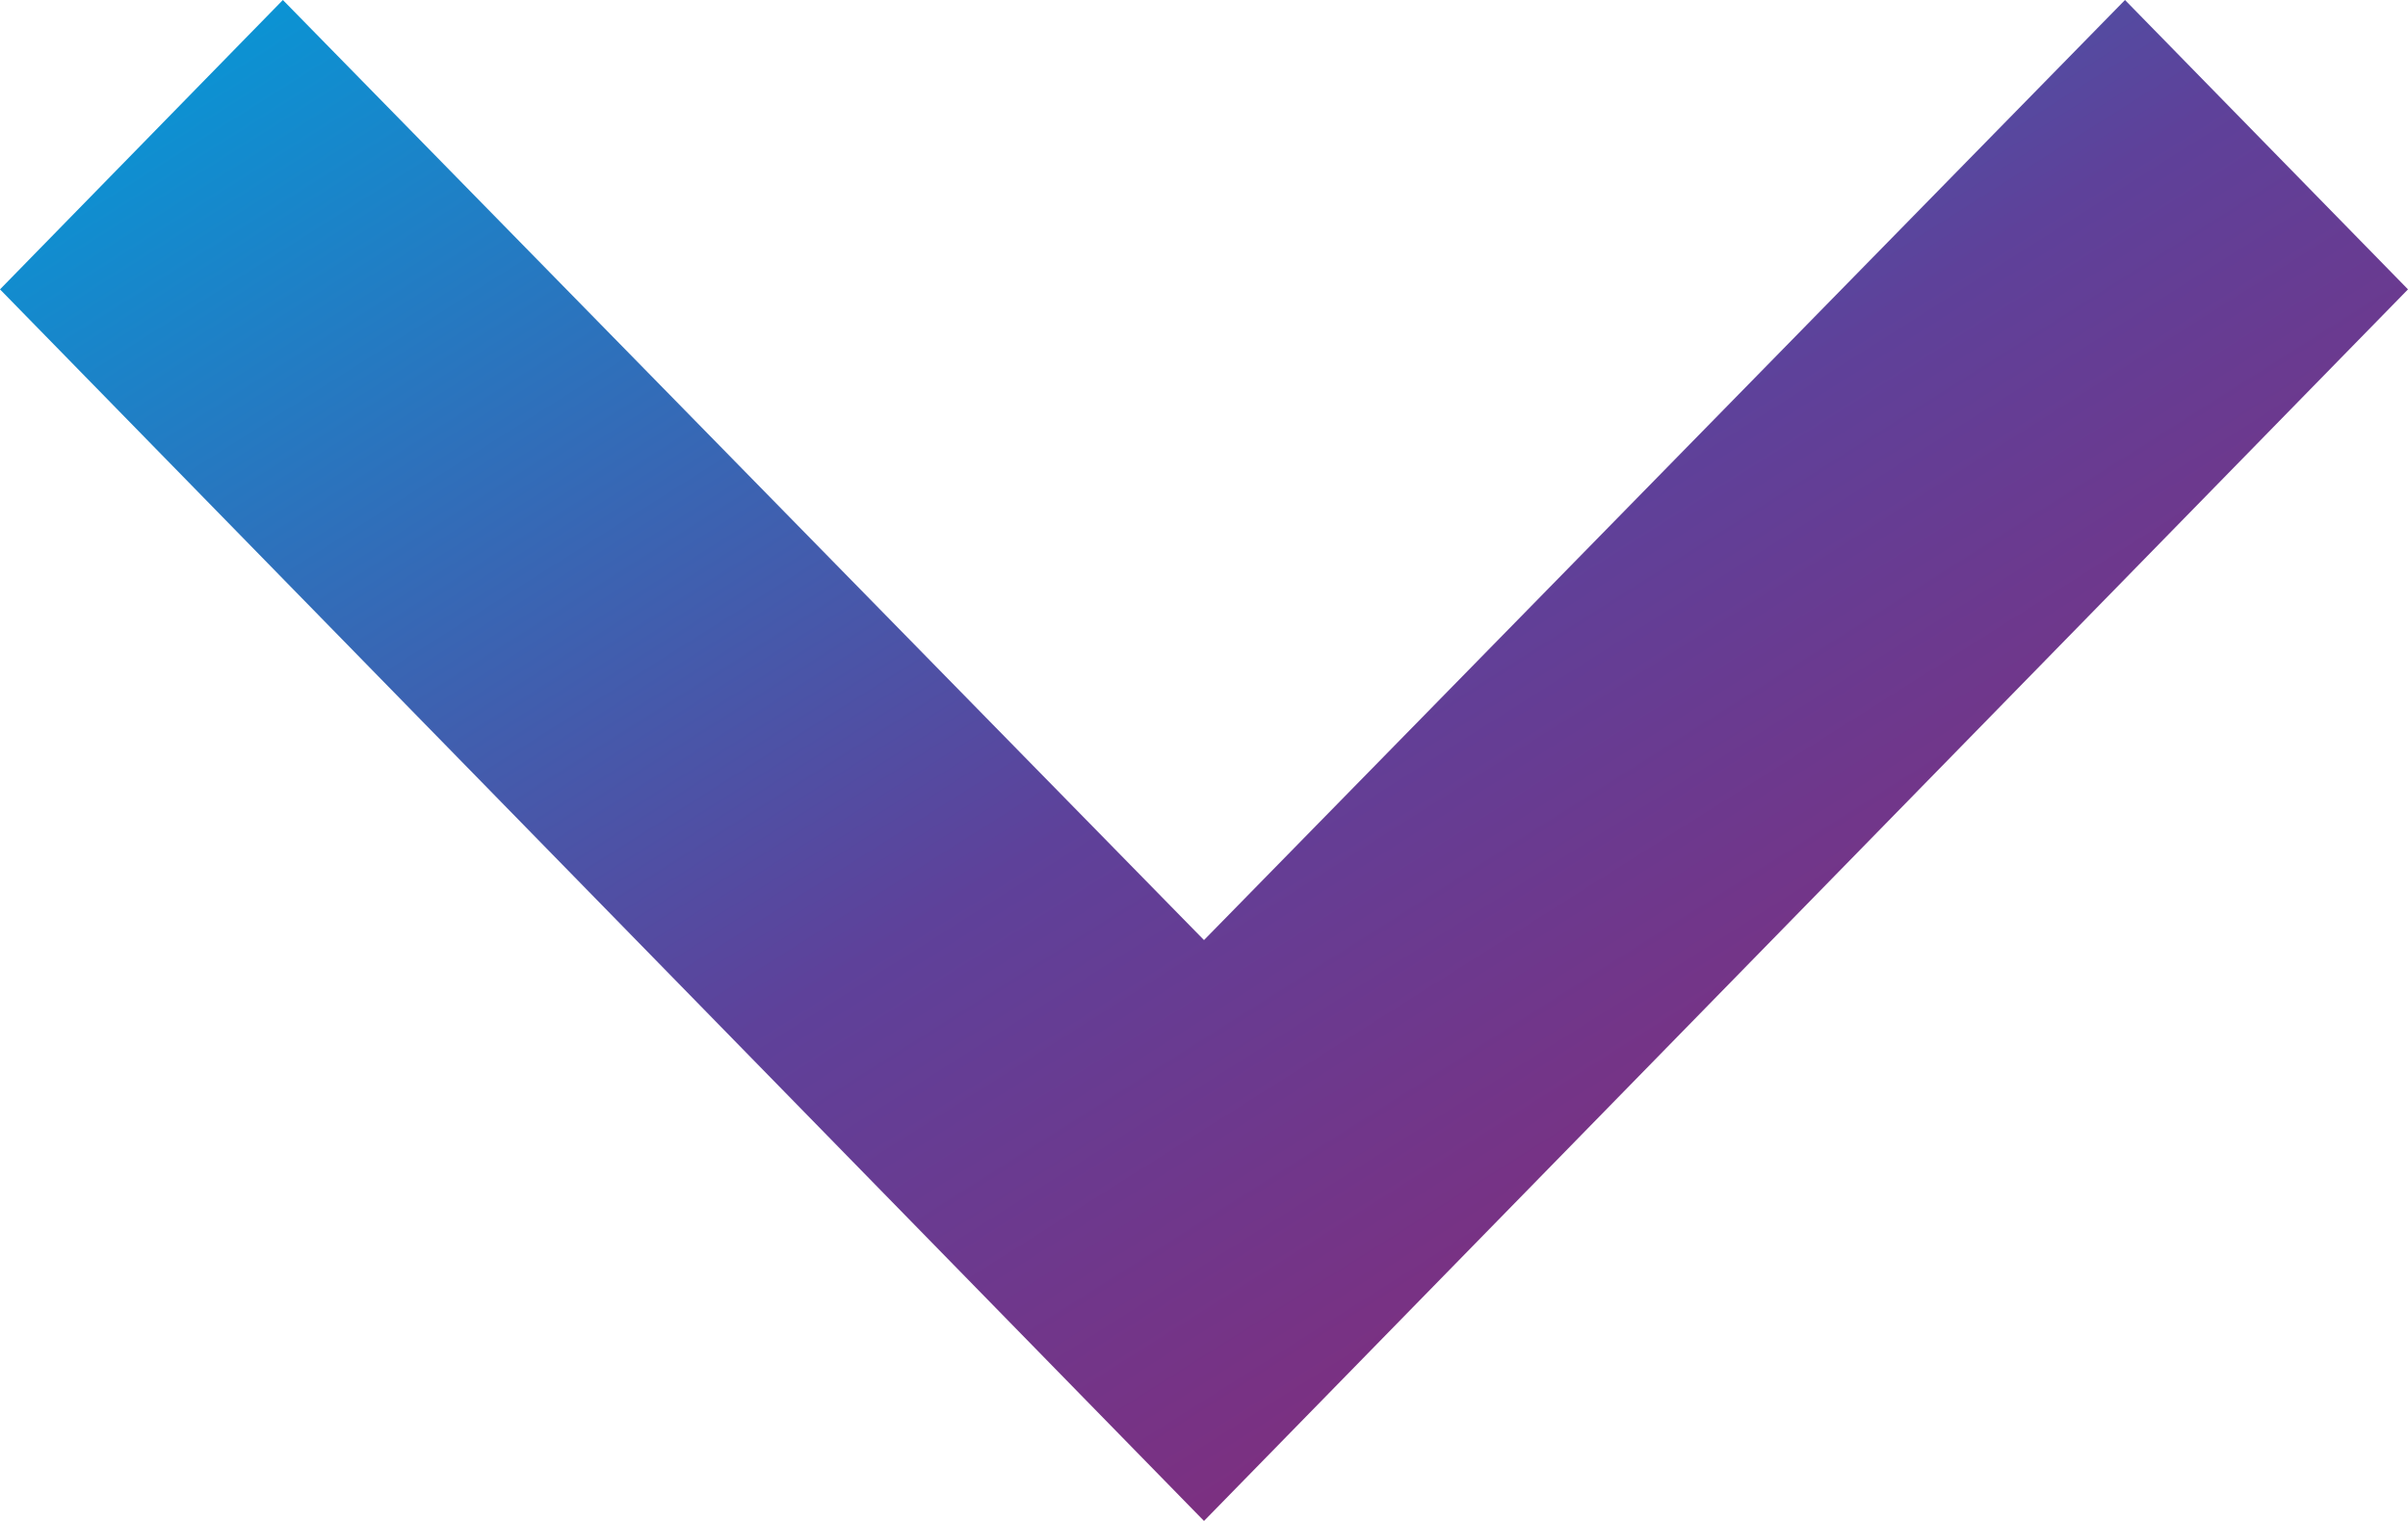 <svg width="19" height="12" viewBox="0 0 19 12" fill="none" xmlns="http://www.w3.org/2000/svg">
<path d="M19 2.283L16.767 -9.75857e-08L9.5 7.417L2.232 -7.32931e-07L-9.98106e-08 2.283L9.5 12L19 2.283Z" fill="url(#paint0_linear_227_2625)"/>
<defs>
<linearGradient id="paint0_linear_227_2625" x1="0" y1="-8.30516e-07" x2="10.836" y2="17.156" gradientUnits="userSpaceOnUse">
<stop stop-color="#009EDB"/>
<stop offset="0.495" stop-color="#5E419A"/>
<stop offset="1" stop-color="#991F68"/>
</linearGradient>
</defs>
</svg>
